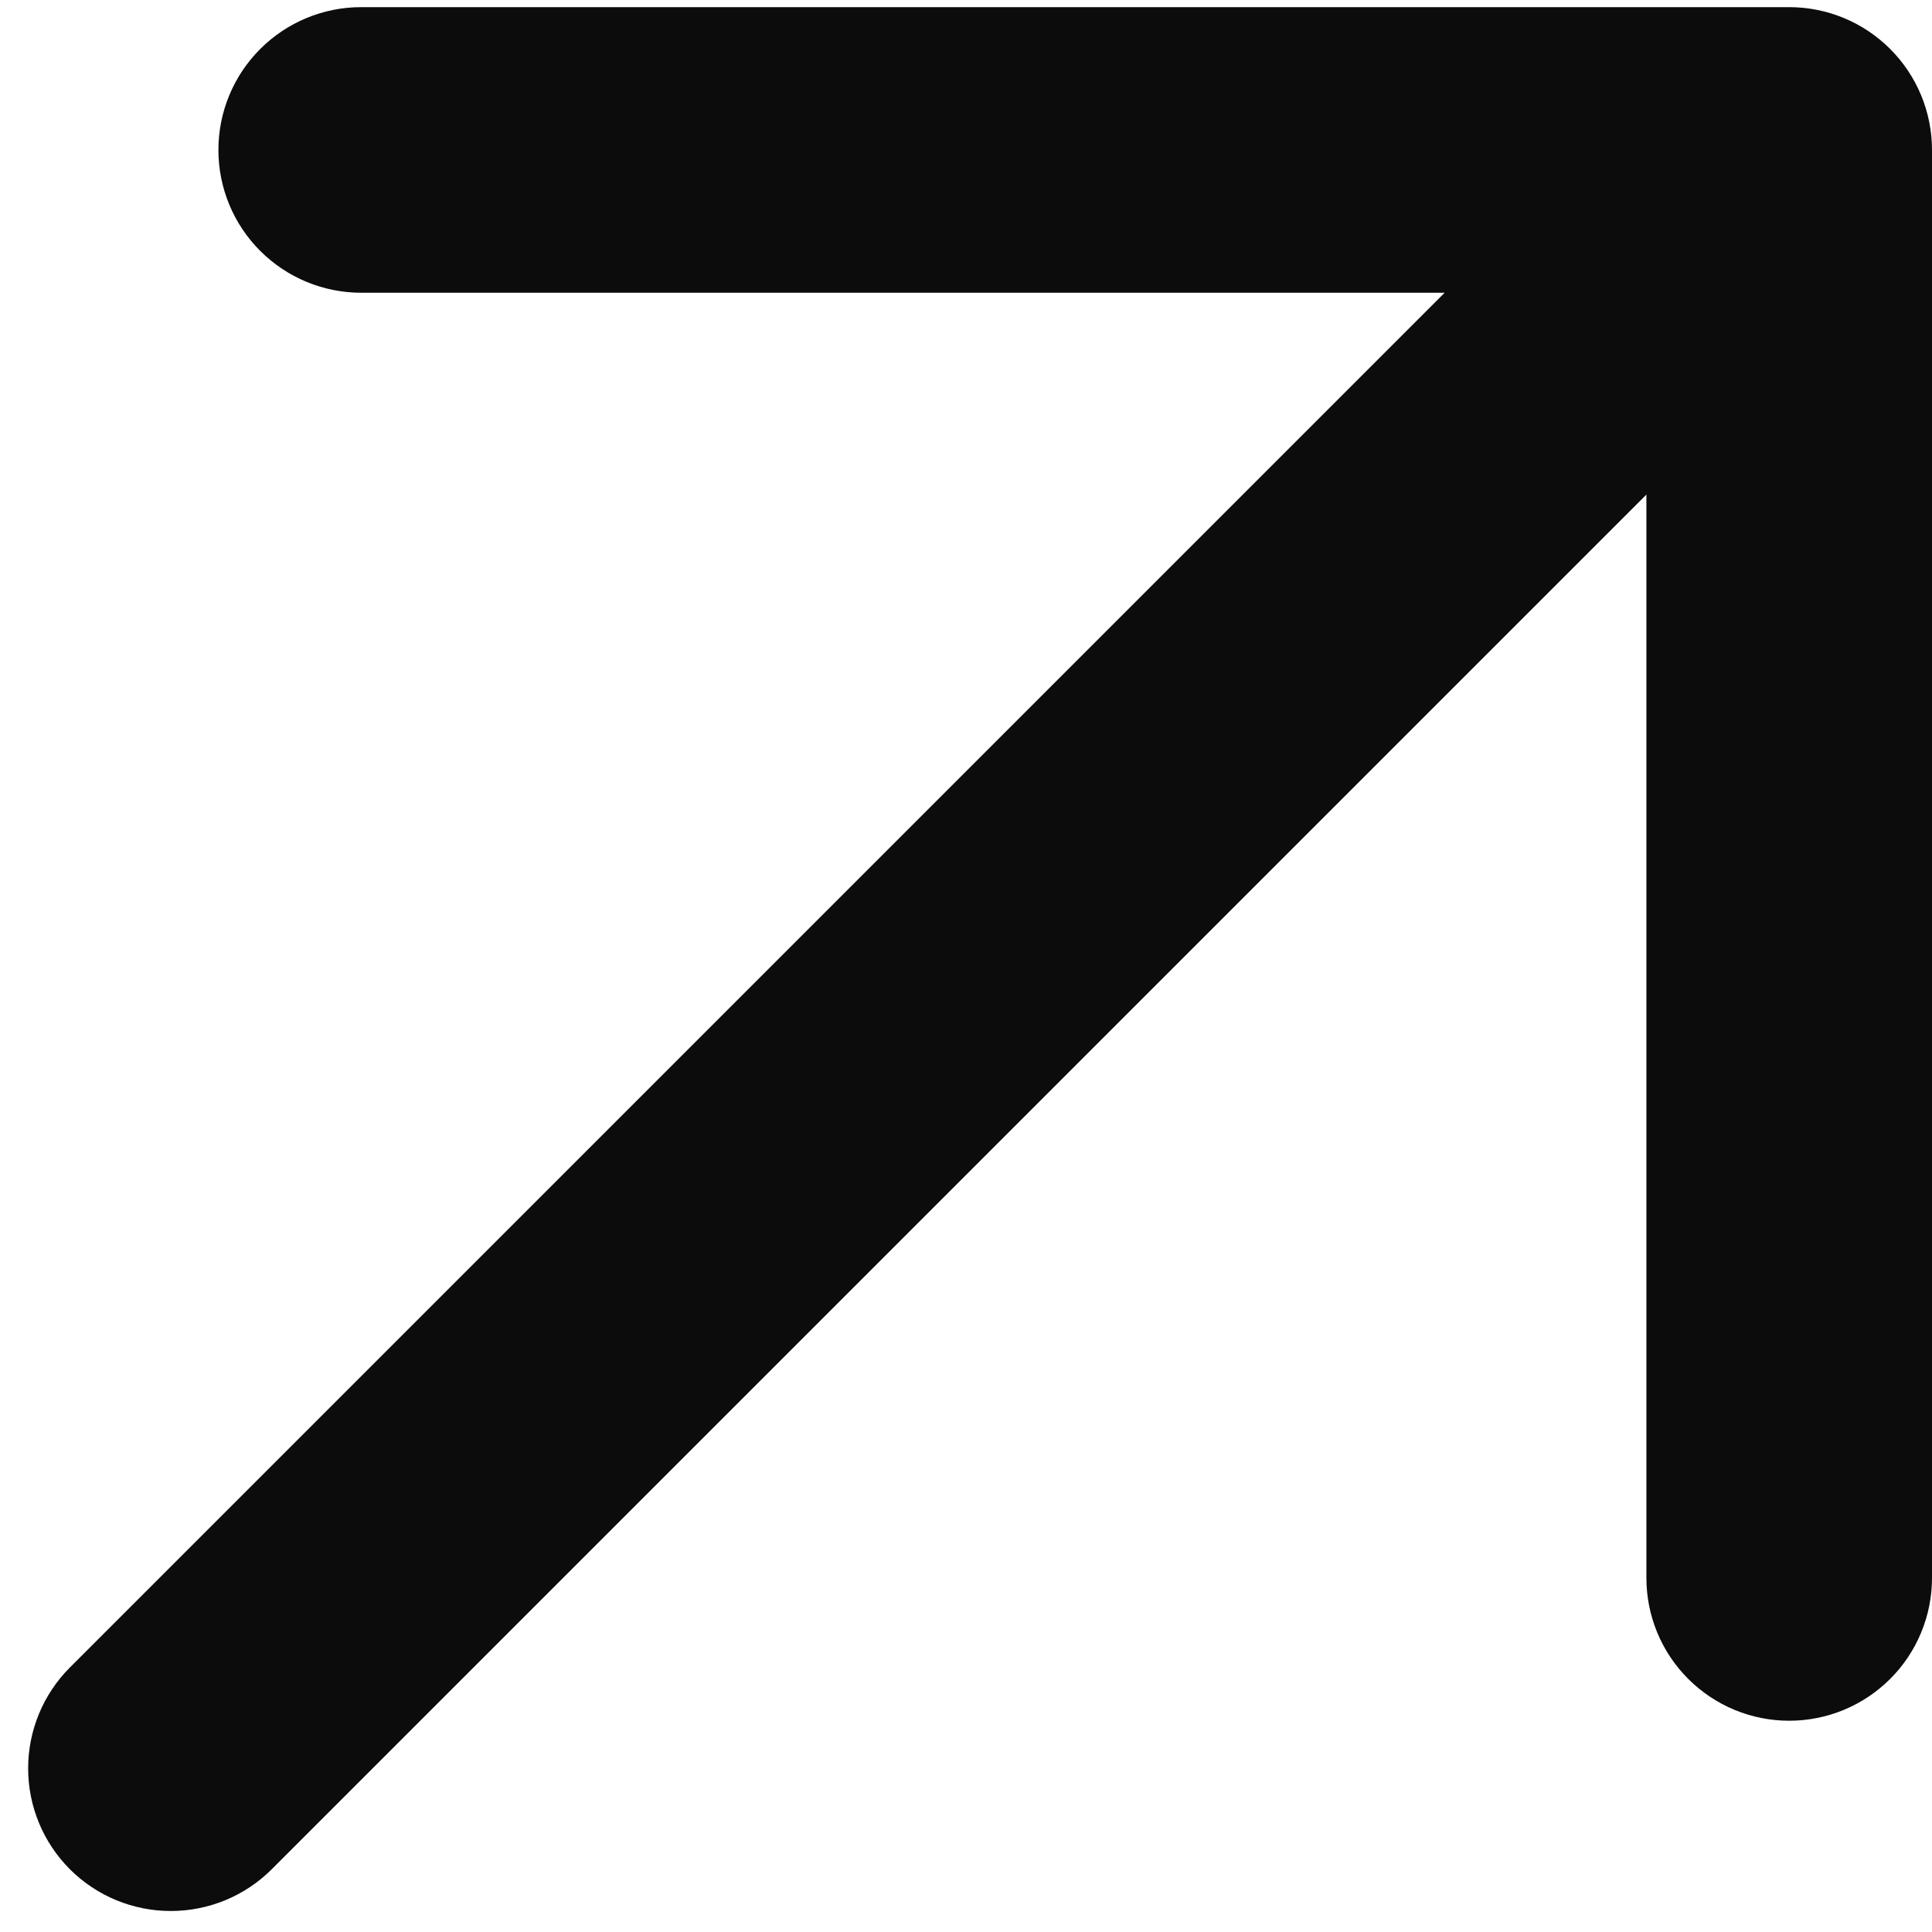 <svg width="23" height="23" viewBox="0 0 23 23" fill="none" xmlns="http://www.w3.org/2000/svg">
<path fill-rule="evenodd" clip-rule="evenodd" d="M0.832 22.253C1.151 22.572 1.583 22.75 2.033 22.75C2.484 22.75 2.916 22.572 3.235 22.253L19.6 5.888V18.785C19.6 19.236 19.779 19.669 20.098 19.987C20.417 20.306 20.849 20.485 21.3 20.485C21.751 20.485 22.183 20.306 22.502 19.987C22.821 19.669 23 19.236 23 18.785V1.785C23 1.334 22.821 0.902 22.502 0.583C22.183 0.264 21.751 0.085 21.3 0.085H4.3C3.849 0.085 3.417 0.264 3.098 0.583C2.779 0.902 2.6 1.334 2.6 1.785C2.6 2.236 2.779 2.669 3.098 2.987C3.417 3.306 3.849 3.485 4.3 3.485H17.198L0.832 19.851C0.514 20.169 0.335 20.602 0.335 21.052C0.335 21.503 0.514 21.935 0.832 22.253Z" fill="#0C0C0C"/>
</svg>
